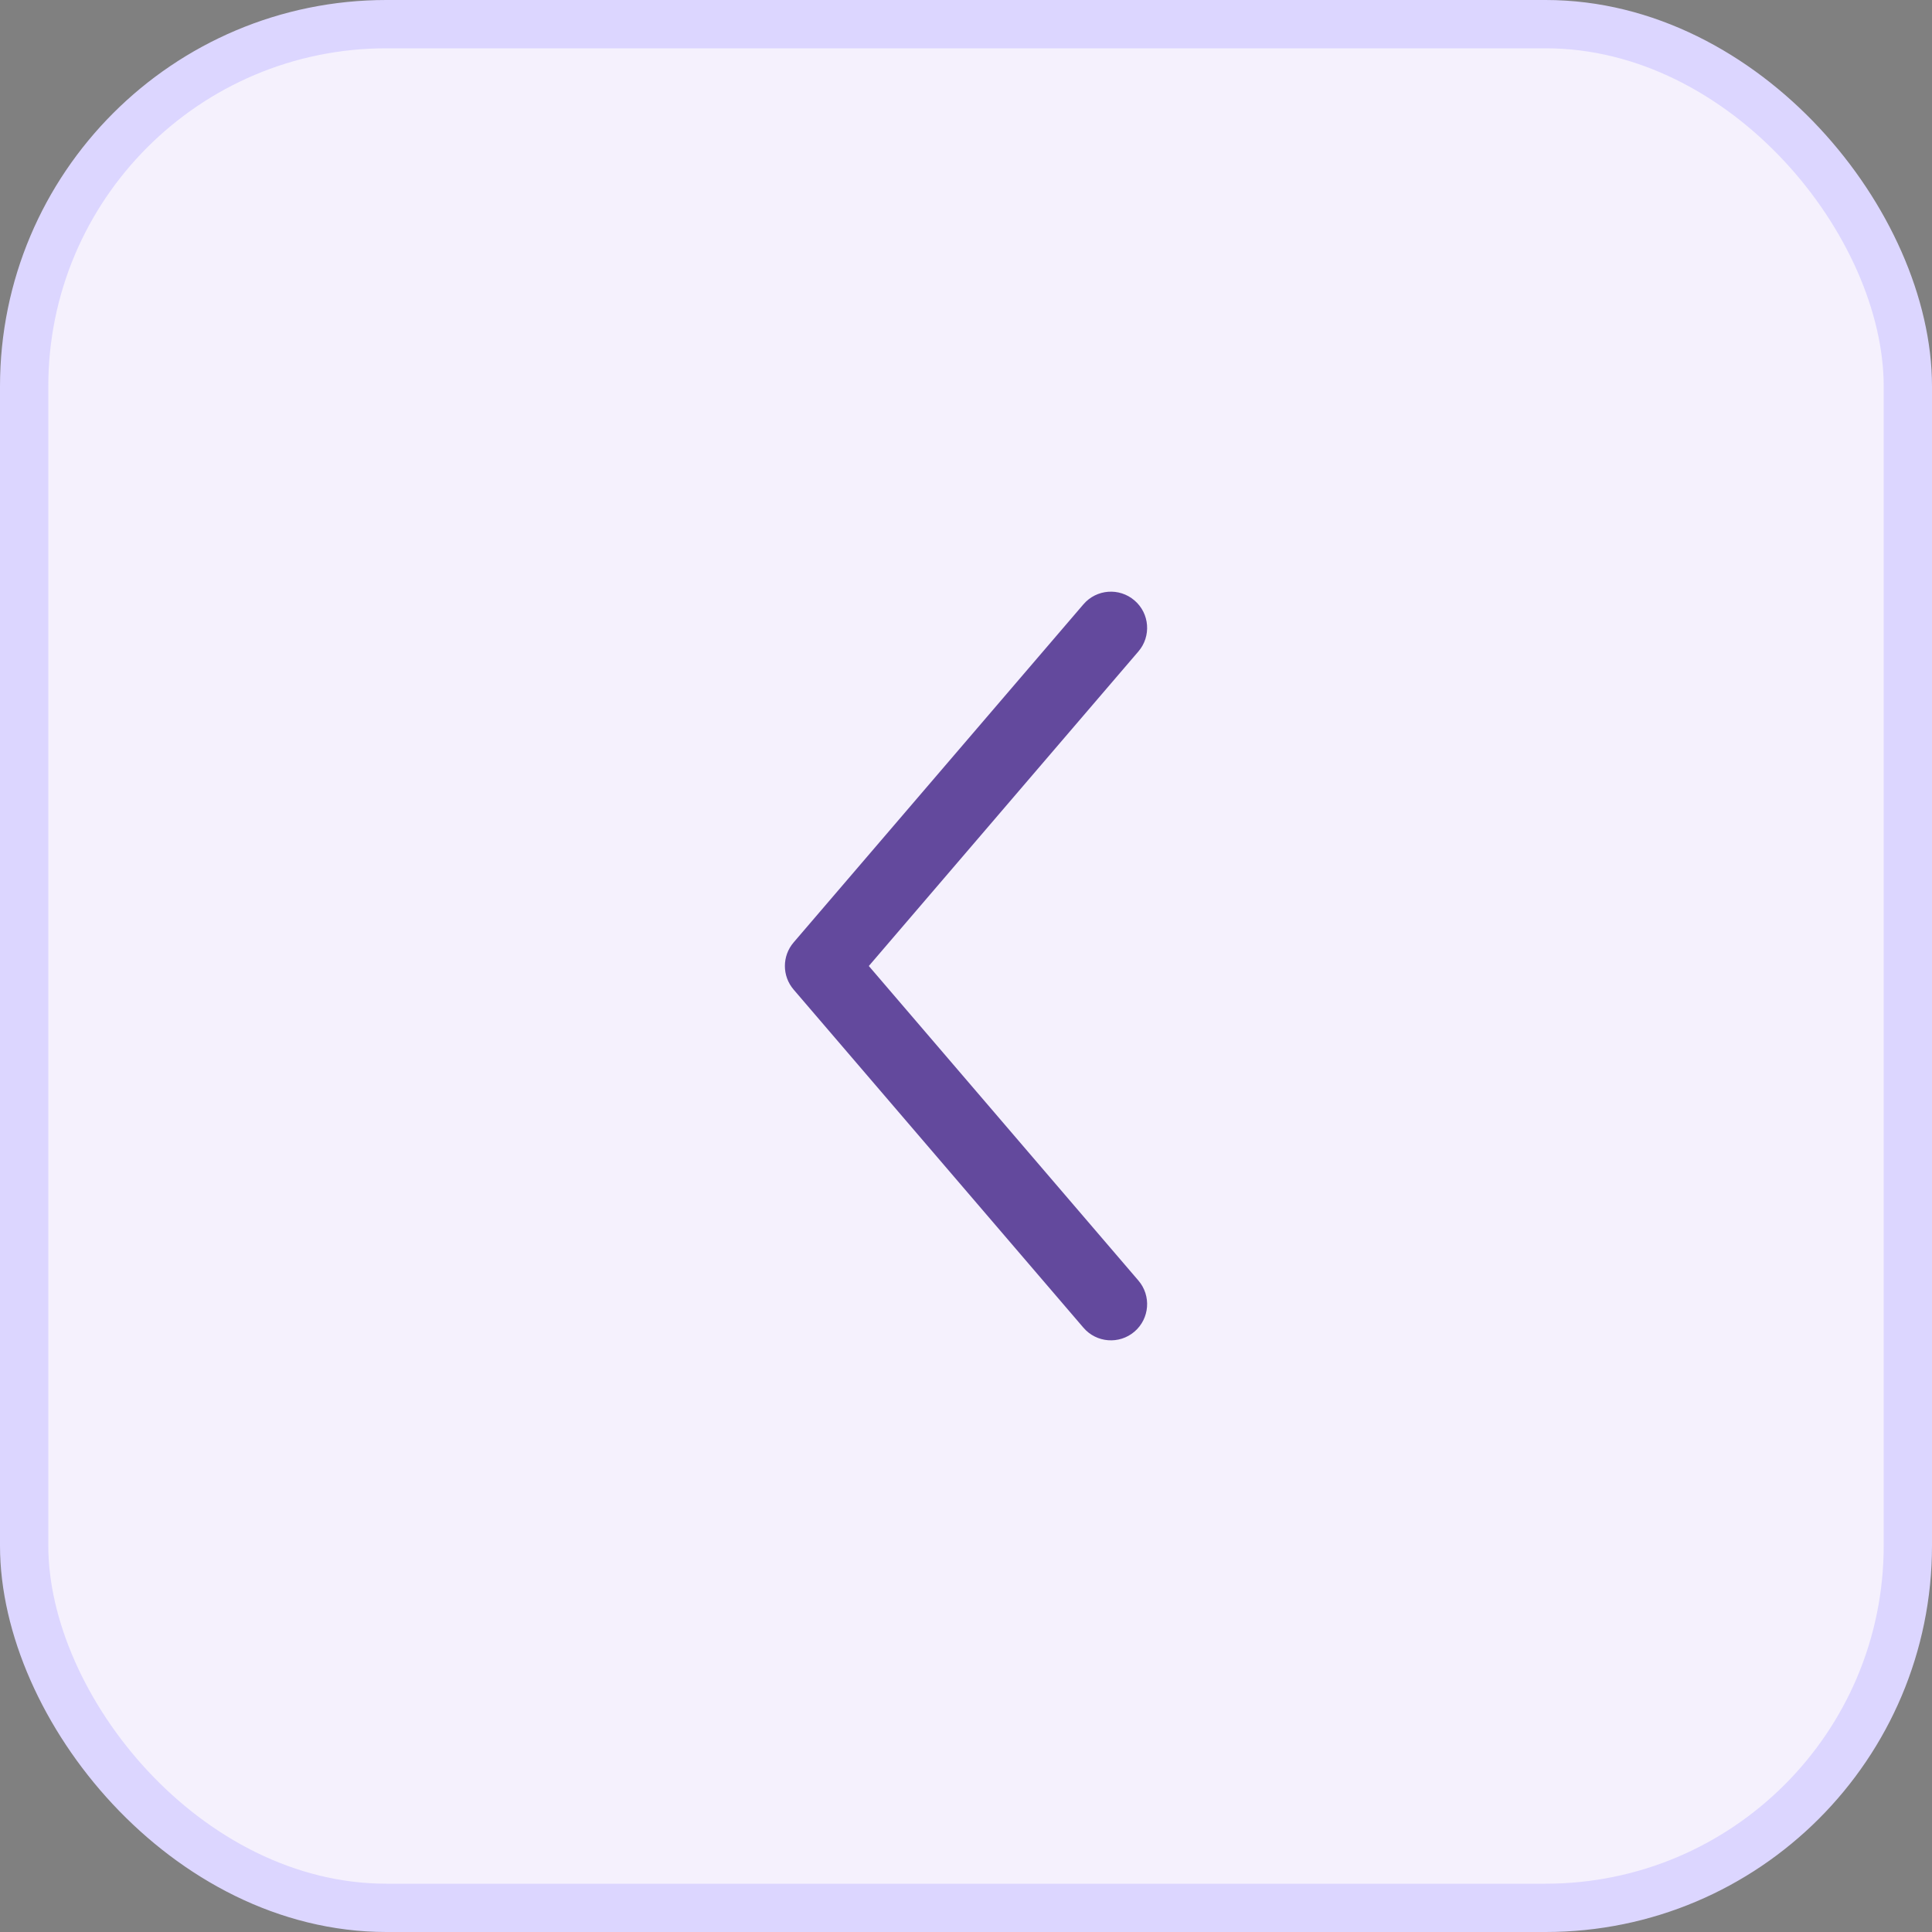 <svg width="40" height="40" viewBox="0 0 40 40" fill="none" xmlns="http://www.w3.org/2000/svg">
<rect x="0" y="0" width="40" height="40" fill="#808080" stroke="none"/>
<rect x="0.5" y="0.5" width="39" height="39" rx="7.5" fill="#F5F1FD"/>
<rect x="0.5" y="0.5" width="39" height="39" rx="7.5" stroke="#DCD6FF"/>
<path fill-rule="evenodd" clip-rule="evenodd" d="M23.488 12.431C23.803 12.7 23.839 13.174 23.569 13.488L17.988 20L23.569 26.512C23.839 26.826 23.803 27.3 23.488 27.57C23.174 27.839 22.7 27.803 22.431 27.488L16.431 20.488C16.19 20.207 16.19 19.793 16.431 19.512L22.431 12.512C22.7 12.197 23.174 12.161 23.488 12.431Z" fill="#63499D"/>
</svg>
